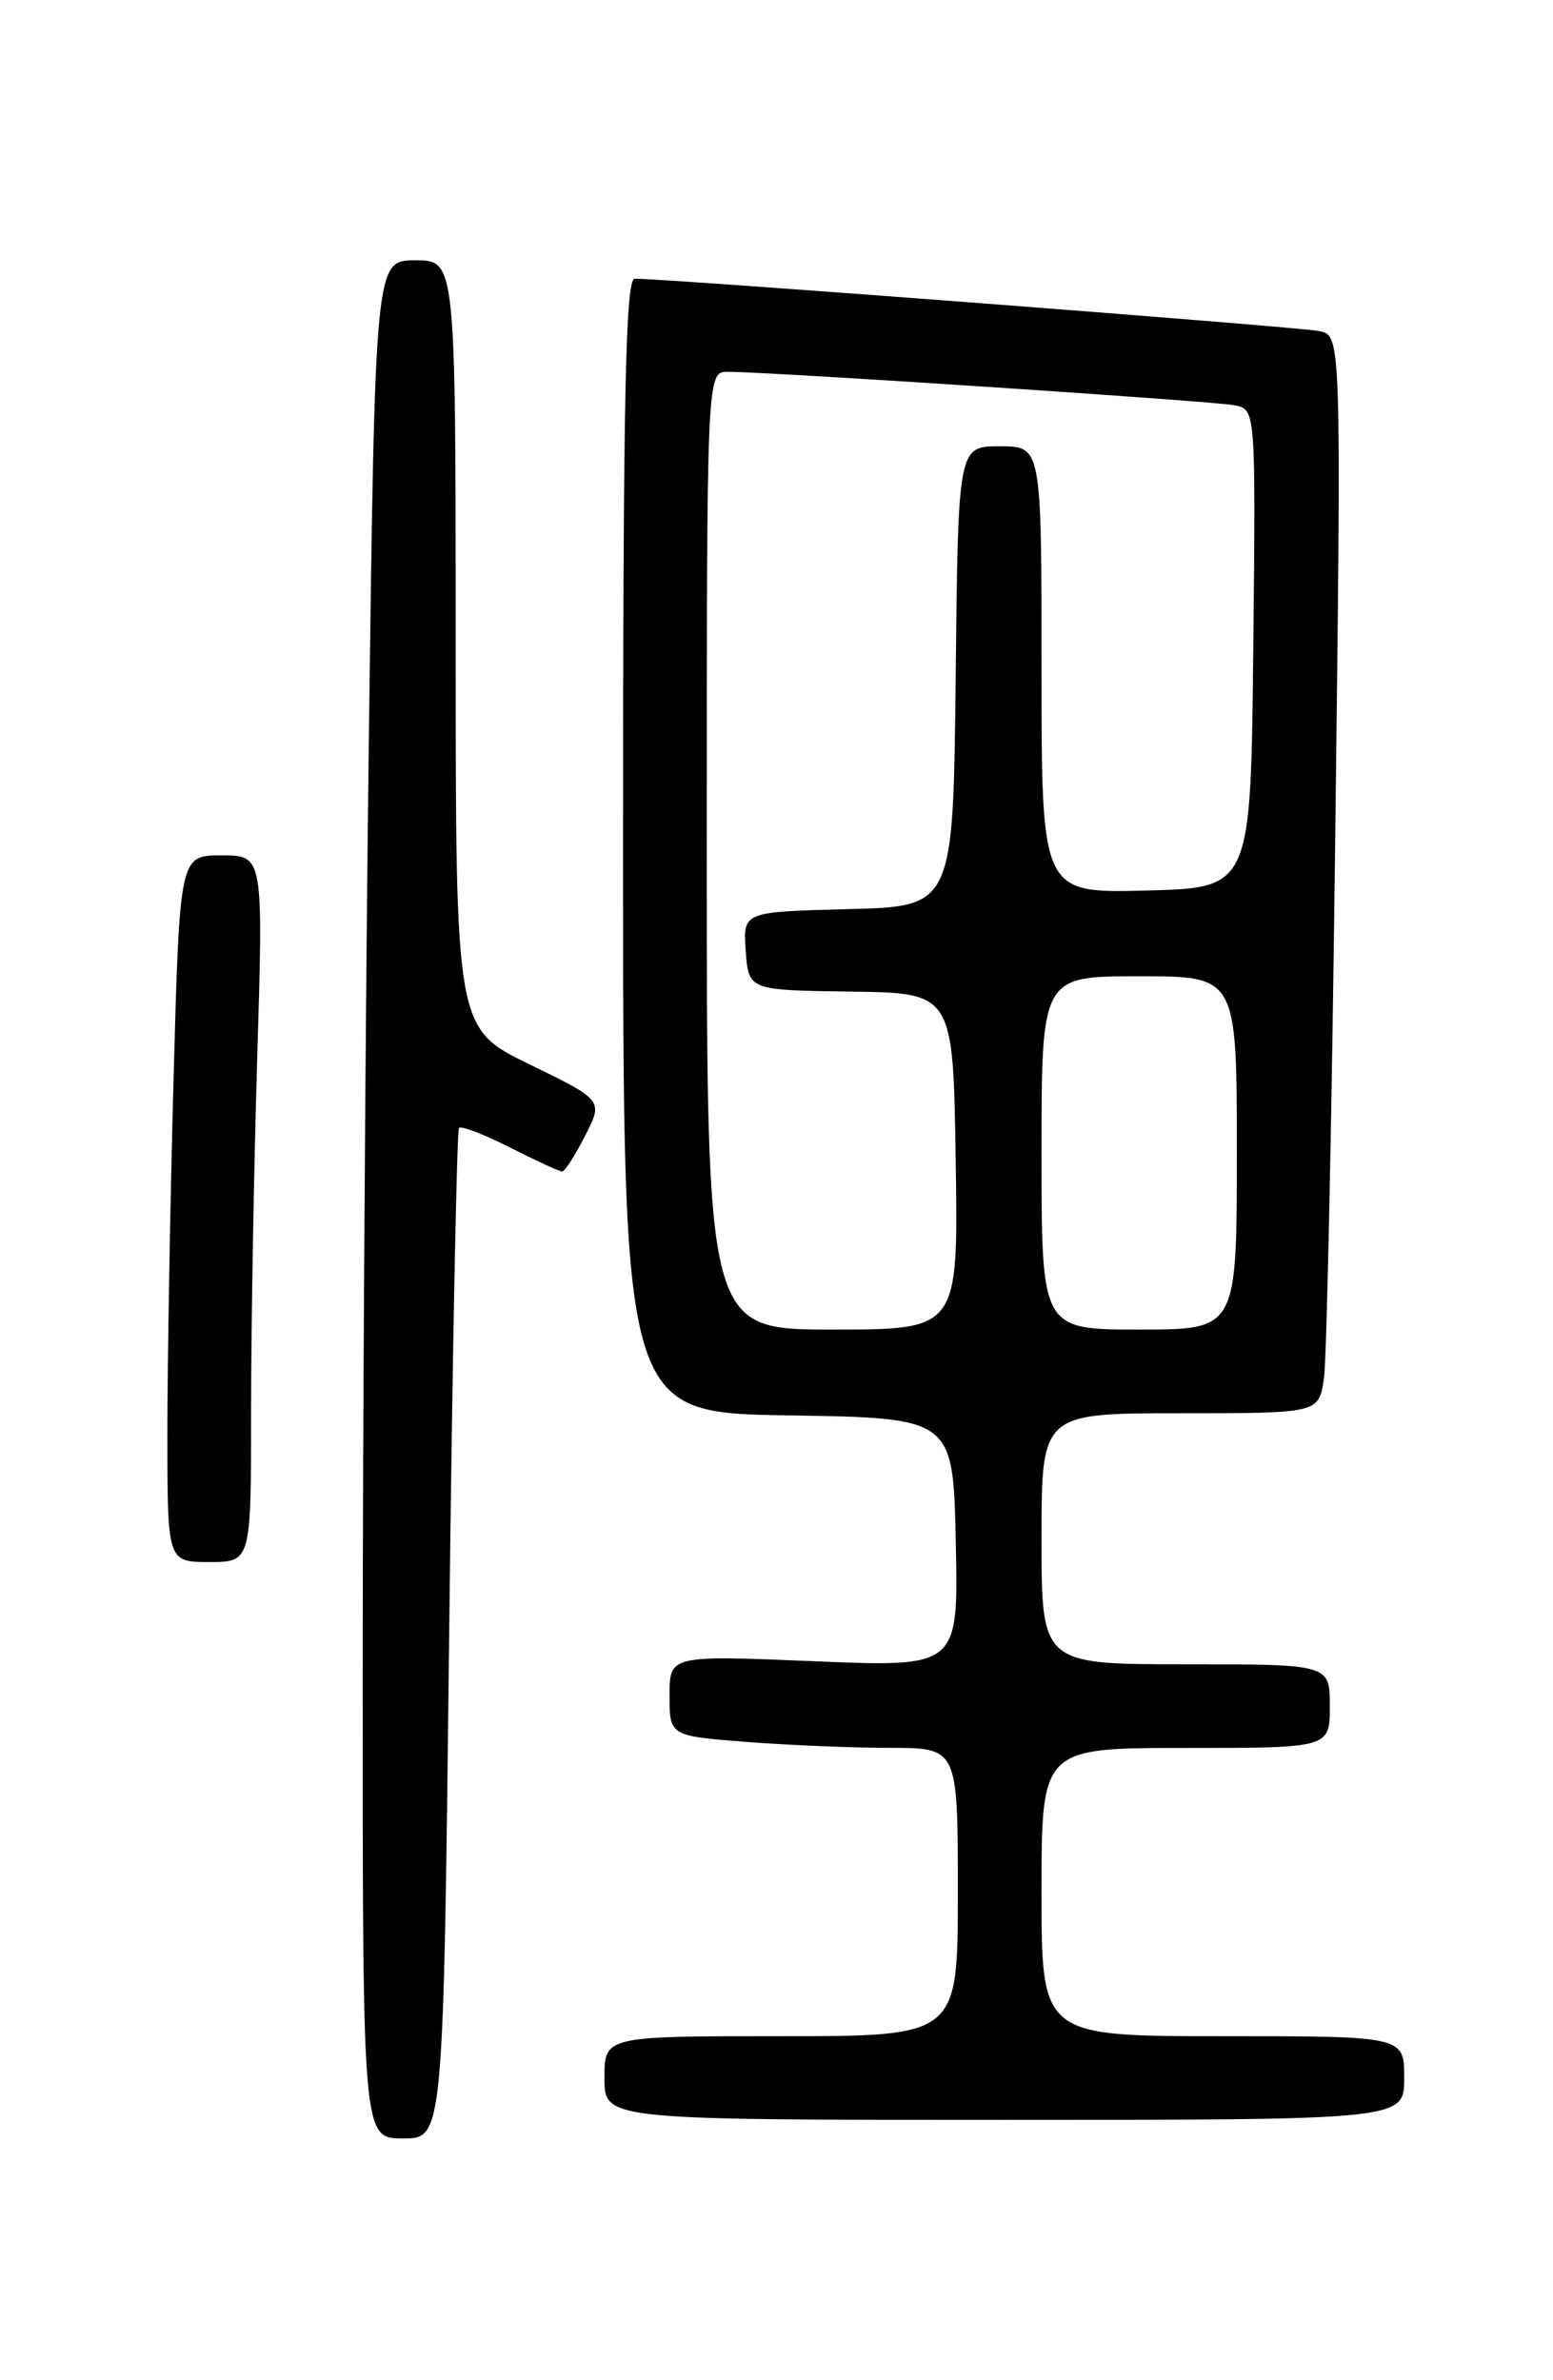 <?xml version="1.0" encoding="UTF-8" standalone="no"?>
<!DOCTYPE svg PUBLIC "-//W3C//DTD SVG 1.1//EN" "http://www.w3.org/Graphics/SVG/1.1/DTD/svg11.dtd" >
<svg xmlns="http://www.w3.org/2000/svg" xmlns:xlink="http://www.w3.org/1999/xlink" version="1.1" viewBox="0 0 167 256">
 <g >
 <path fill="currentColor"
d=" M 48.30 175.87 C 48.64 146.10 49.12 121.55 49.36 121.31 C 49.60 121.06 52.08 122.02 54.87 123.43 C 57.65 124.84 60.16 126.00 60.45 126.00 C 60.73 126.00 61.84 124.28 62.91 122.17 C 64.87 118.34 64.87 118.34 56.93 114.47 C 49.00 110.60 49.00 110.60 49.00 69.30 C 49.00 28.00 49.00 28.00 44.66 28.00 C 40.33 28.00 40.33 28.00 39.66 79.75 C 39.30 108.21 39.00 153.66 39.00 180.75 C 39.00 230.00 39.00 230.00 43.34 230.00 C 47.68 230.00 47.68 230.00 48.30 175.87 Z  M 151.00 223.50 C 151.00 219.00 151.00 219.00 131.50 219.00 C 112.00 219.00 112.00 219.00 112.00 203.50 C 112.00 188.00 112.00 188.00 127.50 188.00 C 143.00 188.00 143.00 188.00 143.00 183.50 C 143.00 179.00 143.00 179.00 127.50 179.00 C 112.00 179.00 112.00 179.00 112.00 165.50 C 112.00 152.00 112.00 152.00 126.91 152.00 C 141.82 152.00 141.82 152.00 142.37 148.25 C 142.67 146.19 143.22 120.11 143.58 90.30 C 144.24 36.10 144.24 36.10 141.87 35.61 C 139.72 35.16 71.21 29.92 68.25 29.98 C 67.26 30.00 67.00 42.87 67.00 90.98 C 67.00 151.95 67.00 151.95 84.75 152.23 C 102.50 152.50 102.50 152.50 102.78 165.91 C 103.06 179.32 103.06 179.32 87.53 178.67 C 72.00 178.03 72.00 178.03 72.00 182.37 C 72.00 186.70 72.00 186.70 80.25 187.35 C 84.79 187.70 91.76 187.99 95.75 187.99 C 103.00 188.00 103.00 188.00 103.00 203.50 C 103.00 219.00 103.00 219.00 84.00 219.00 C 65.00 219.00 65.00 219.00 65.00 223.50 C 65.00 228.00 65.00 228.00 108.00 228.00 C 151.00 228.00 151.00 228.00 151.00 223.50 Z  M 27.00 151.75 C 27.00 142.81 27.30 125.71 27.66 113.75 C 28.32 92.00 28.32 92.00 23.82 92.00 C 19.32 92.00 19.32 92.00 18.66 116.16 C 18.30 129.45 18.00 146.55 18.00 154.16 C 18.00 168.00 18.00 168.00 22.50 168.00 C 27.00 168.00 27.00 168.00 27.00 151.75 Z  M 76.00 91.50 C 76.00 40.00 76.00 40.00 78.25 39.99 C 82.64 39.98 130.54 43.14 132.77 43.59 C 135.03 44.05 135.03 44.05 134.77 69.77 C 134.50 95.50 134.50 95.50 123.25 95.78 C 112.00 96.07 112.00 96.07 112.00 72.03 C 112.00 48.00 112.00 48.00 107.52 48.00 C 103.03 48.00 103.03 48.00 102.77 72.75 C 102.50 97.50 102.50 97.50 91.19 97.78 C 79.89 98.07 79.89 98.07 80.19 102.28 C 80.50 106.50 80.50 106.50 91.50 106.65 C 102.50 106.80 102.50 106.80 102.77 124.90 C 103.05 143.00 103.05 143.00 89.52 143.00 C 76.00 143.00 76.00 143.00 76.00 91.50 Z  M 112.00 124.00 C 112.00 105.00 112.00 105.00 122.50 105.00 C 133.00 105.00 133.00 105.00 133.00 124.00 C 133.00 143.00 133.00 143.00 122.50 143.00 C 112.00 143.00 112.00 143.00 112.00 124.00 Z "/>
</g>
</svg>